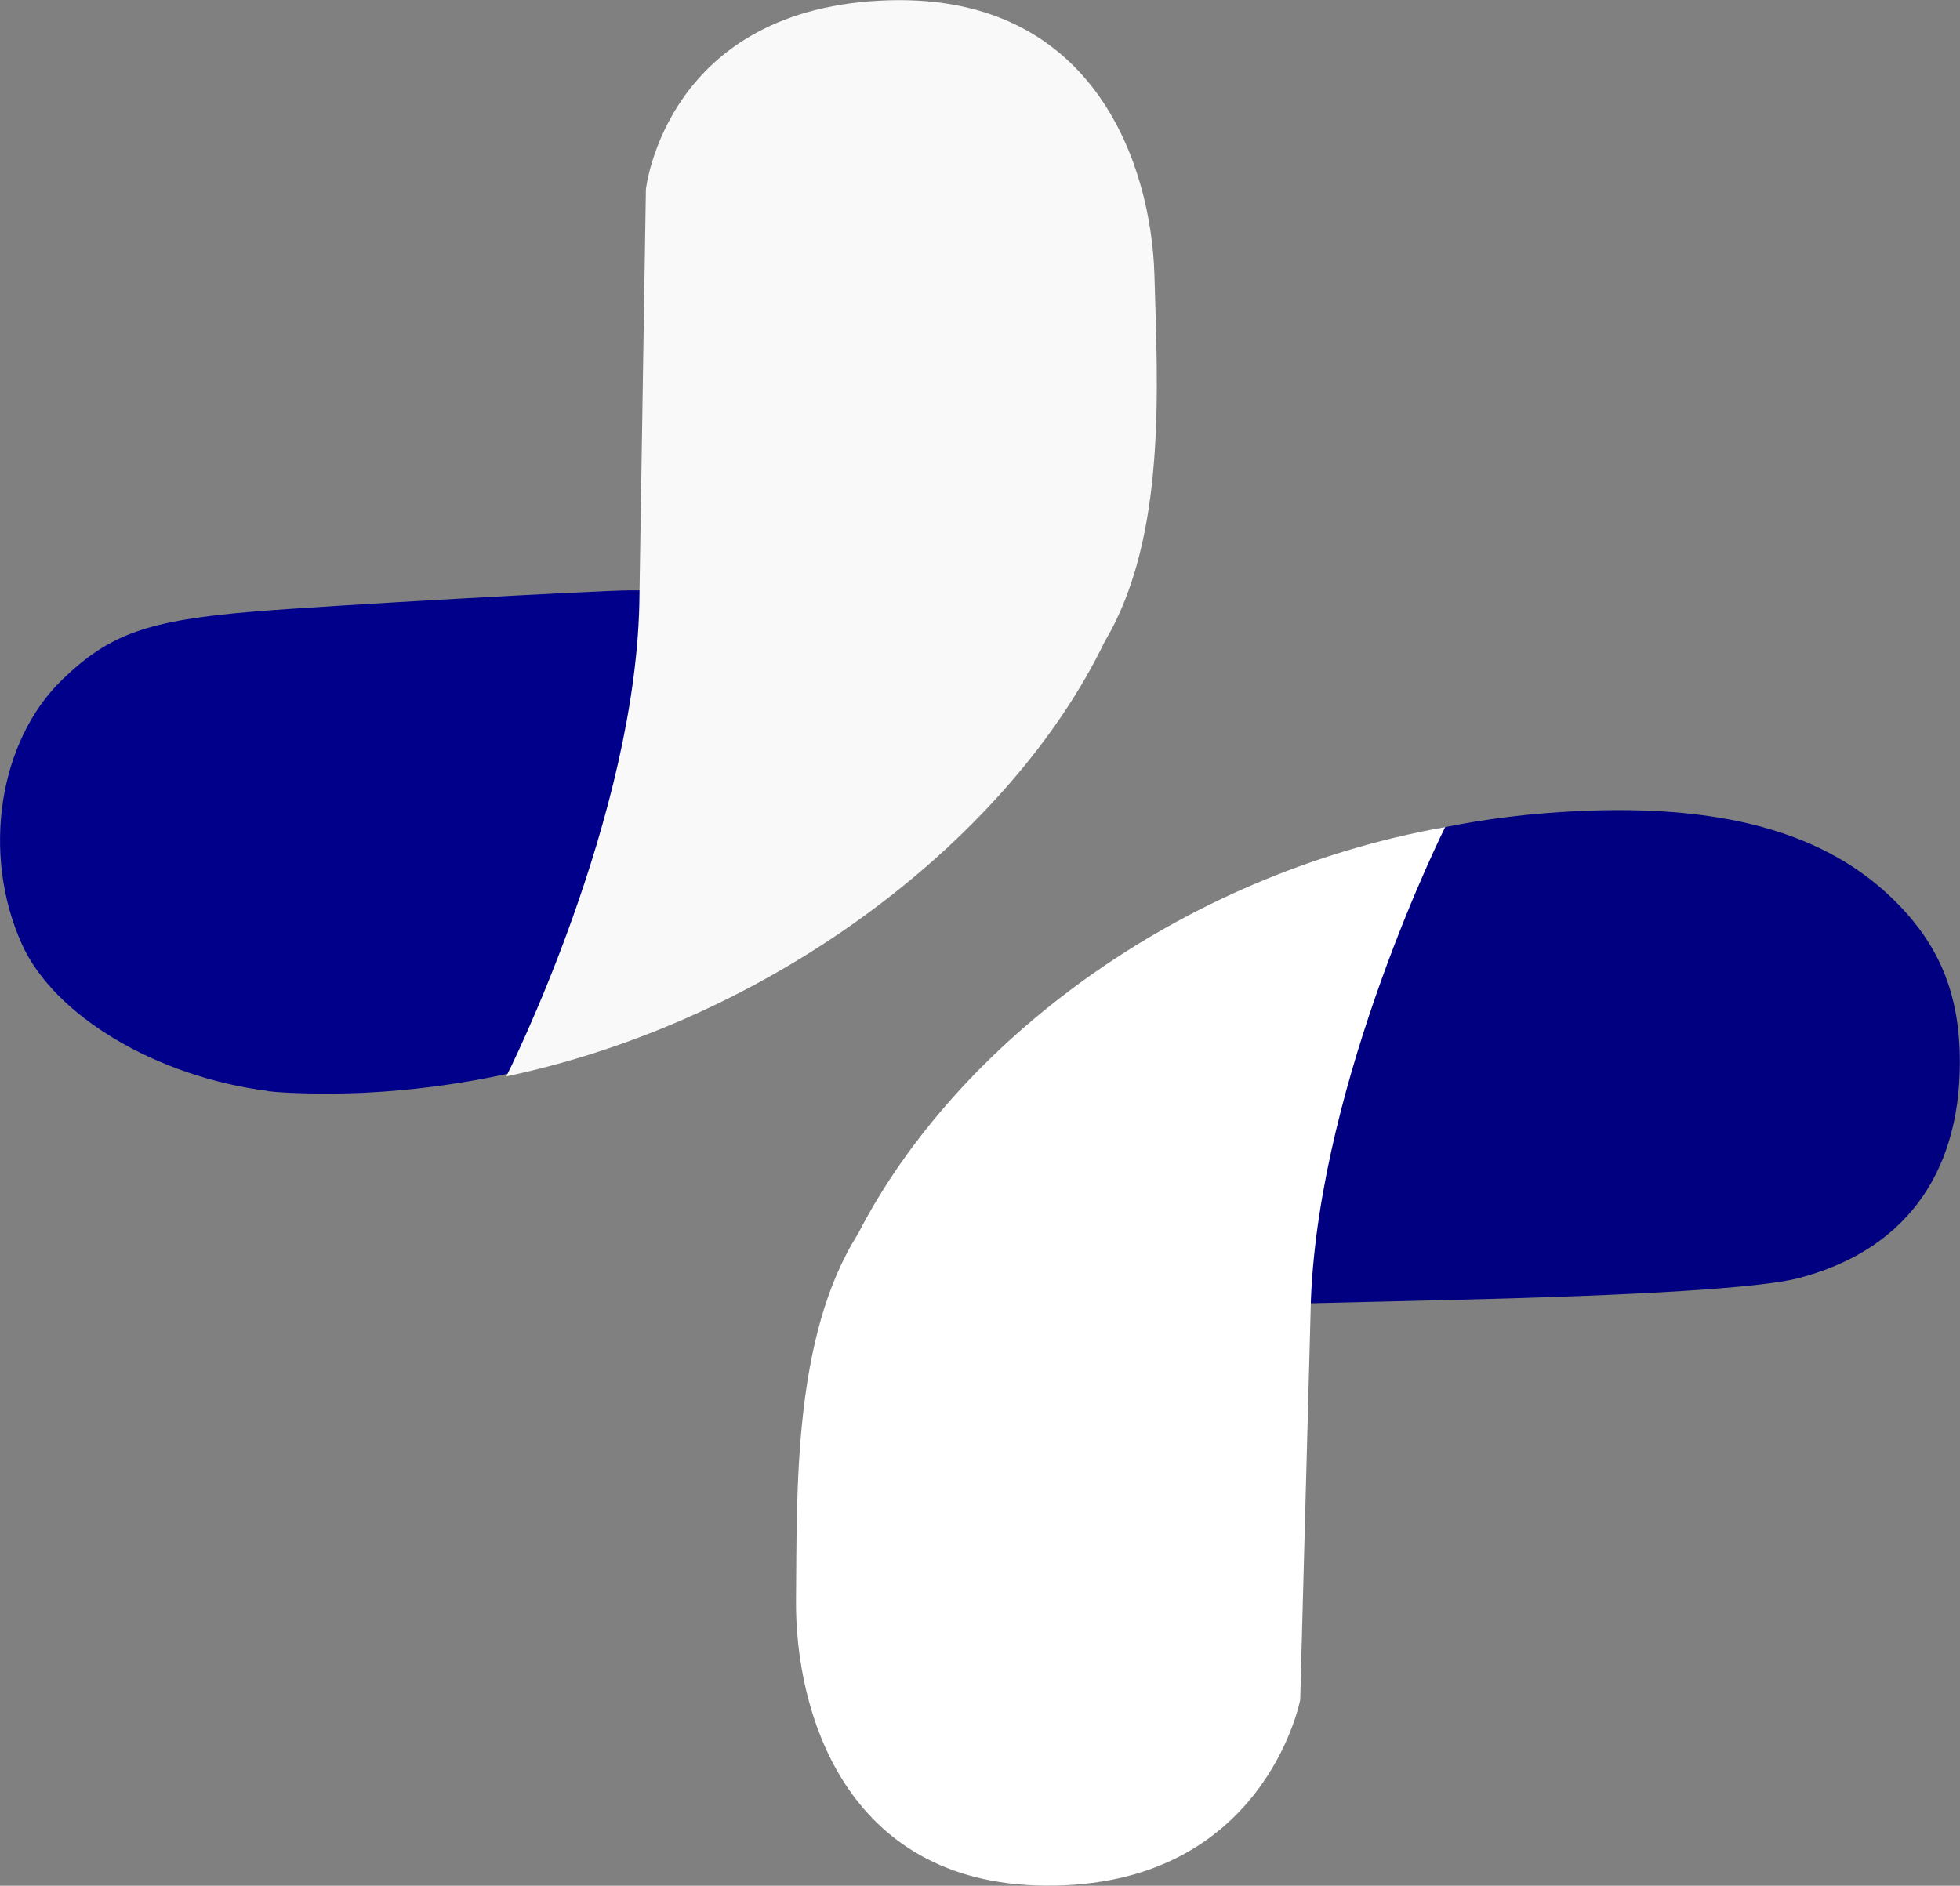 <?xml version="1.0" encoding="UTF-8" standalone="no"?>
<!-- Created with Inkscape (http://www.inkscape.org/) -->

<svg
   width="14.951mm"
   height="14.387mm"
   viewBox="0 0 14.951 14.387"
   version="1.1"
   id="svg5"
   inkscape:export-filename="logo.svg"
   inkscape:export-xdpi="68.779999"
   inkscape:export-ydpi="68.779999"
   xmlns:inkscape="http://www.inkscape.org/namespaces/inkscape"
   xmlns:sodipodi="http://sodipodi.sourceforge.net/DTD/sodipodi-0.dtd"
   xmlns="http://www.w3.org/2000/svg"
   xmlns:svg="http://www.w3.org/2000/svg">
  <rect x="0" y="0" width="14.951" height="14.387" fill="#808080" stroke="none"/>
  <sodipodi:namedview
     id="namedview7"
     pagecolor="#ffffff"
     bordercolor="#999999"
     borderopacity="1"
     inkscape:showpageshadow="0"
     inkscape:pageopacity="0"
     inkscape:pagecheckerboard="0"
     inkscape:deskcolor="#d1d1d1"
     inkscape:document-units="mm"
     showgrid="false" />
  <defs
     id="defs2" />
  <g
     inkscape:label="Arriba"
     inkscape:groupmode="layer"
     id="layer1"
     style="display:inline"
     transform="translate(-38.256,-73.31)">
    <path
       style="fill:#00008a;fill-opacity:1;stroke-width:0.039"
       d="m 40.299,81.633 c -0.851,-0.108 -1.632,-0.574 -1.877,-1.122 -0.308,-0.687 -0.176,-1.547 0.309,-2.016 0.362,-0.35 0.653,-0.453 1.471,-0.52 0.502,-0.042 2.614,-0.161 2.863,-0.161 l 0.123,-2.02e-4 0.018,-1.522 c 0.015,-1.269 0.029,-1.556 0.082,-1.726 0.28,-0.89 1.04,-1.347 2.031,-1.222 0.635,0.08 1.136,0.461 1.441,1.096 0.204,0.424 0.228,0.626 0.207,1.763 -0.017,0.934 -0.024,1.016 -0.121,1.344 -0.216,0.731 -0.551,1.306 -1.105,1.901 -1.23,1.319 -2.949,2.119 -4.727,2.2 -0.247,0.011 -0.568,0.005 -0.714,-0.013 z"
       id="path1316" />
    <path
       style="display:inline;fill:#f9f9f9;fill-opacity:1;stroke-width:0.034"
       d="m 43.134,77.841 c -0.009,1.69 -1.016,3.681 -1.016,3.681 2.082,-0.44 3.861,-1.855 4.565,-3.318 0.476,-0.797 0.402,-1.959 0.379,-2.795 -0.023,-0.82 -0.443,-2.138 -2.016,-2.097 -1.713,0.045 -1.863,1.443 -1.863,1.443 z"
       id="path1376"
       sodipodi:nodetypes="cccsscc" />
  </g>
  <g
     inkscape:groupmode="layer"
     id="layer2"
     inkscape:label="Abajo"
     style="display:inline"
     transform="translate(-38.256,-73.31)">
    <path
       style="fill:#000080;fill-opacity:1;stroke-width:0.039"
       d="m 46.001,87.658 c -0.605,-0.111 -1.084,-0.474 -1.346,-1.017 -0.248,-0.517 -0.271,-0.68 -0.24,-1.733 0.023,-0.784 0.042,-0.986 0.12,-1.299 0.222,-0.89 0.755,-1.702 1.589,-2.421 1.14,-0.984 2.489,-1.56 3.919,-1.674 1.234,-0.098 2.085,0.109 2.642,0.645 0.363,0.349 0.521,0.731 0.521,1.257 -0.001,0.864 -0.435,1.441 -1.238,1.647 -0.285,0.073 -1.193,0.13 -2.623,0.164 l -1.128,0.027 -0.001,0.558 c -7.99e-4,0.307 -0.017,0.977 -0.036,1.489 -0.04,1.058 -0.088,1.288 -0.346,1.664 -0.367,0.534 -1.13,0.822 -1.833,0.693 z"
       id="path1320" />
    <path
       style="display:inline;fill:#ffffff;fill-opacity:1;stroke-width:0.033"
       d="m 48.256,83.219 c 0.07,-1.696 1.024,-3.599 1.024,-3.599 -2.052,0.367 -3.74,1.664 -4.481,3.107 -0.494,0.782 -0.463,1.952 -0.471,2.792 -0.007,0.823 0.357,2.162 1.897,2.177 1.676,0.017 1.949,-1.417 1.949,-1.417 z"
       id="path2936"
       sodipodi:nodetypes="cccsscc" />
  </g>
</svg>
